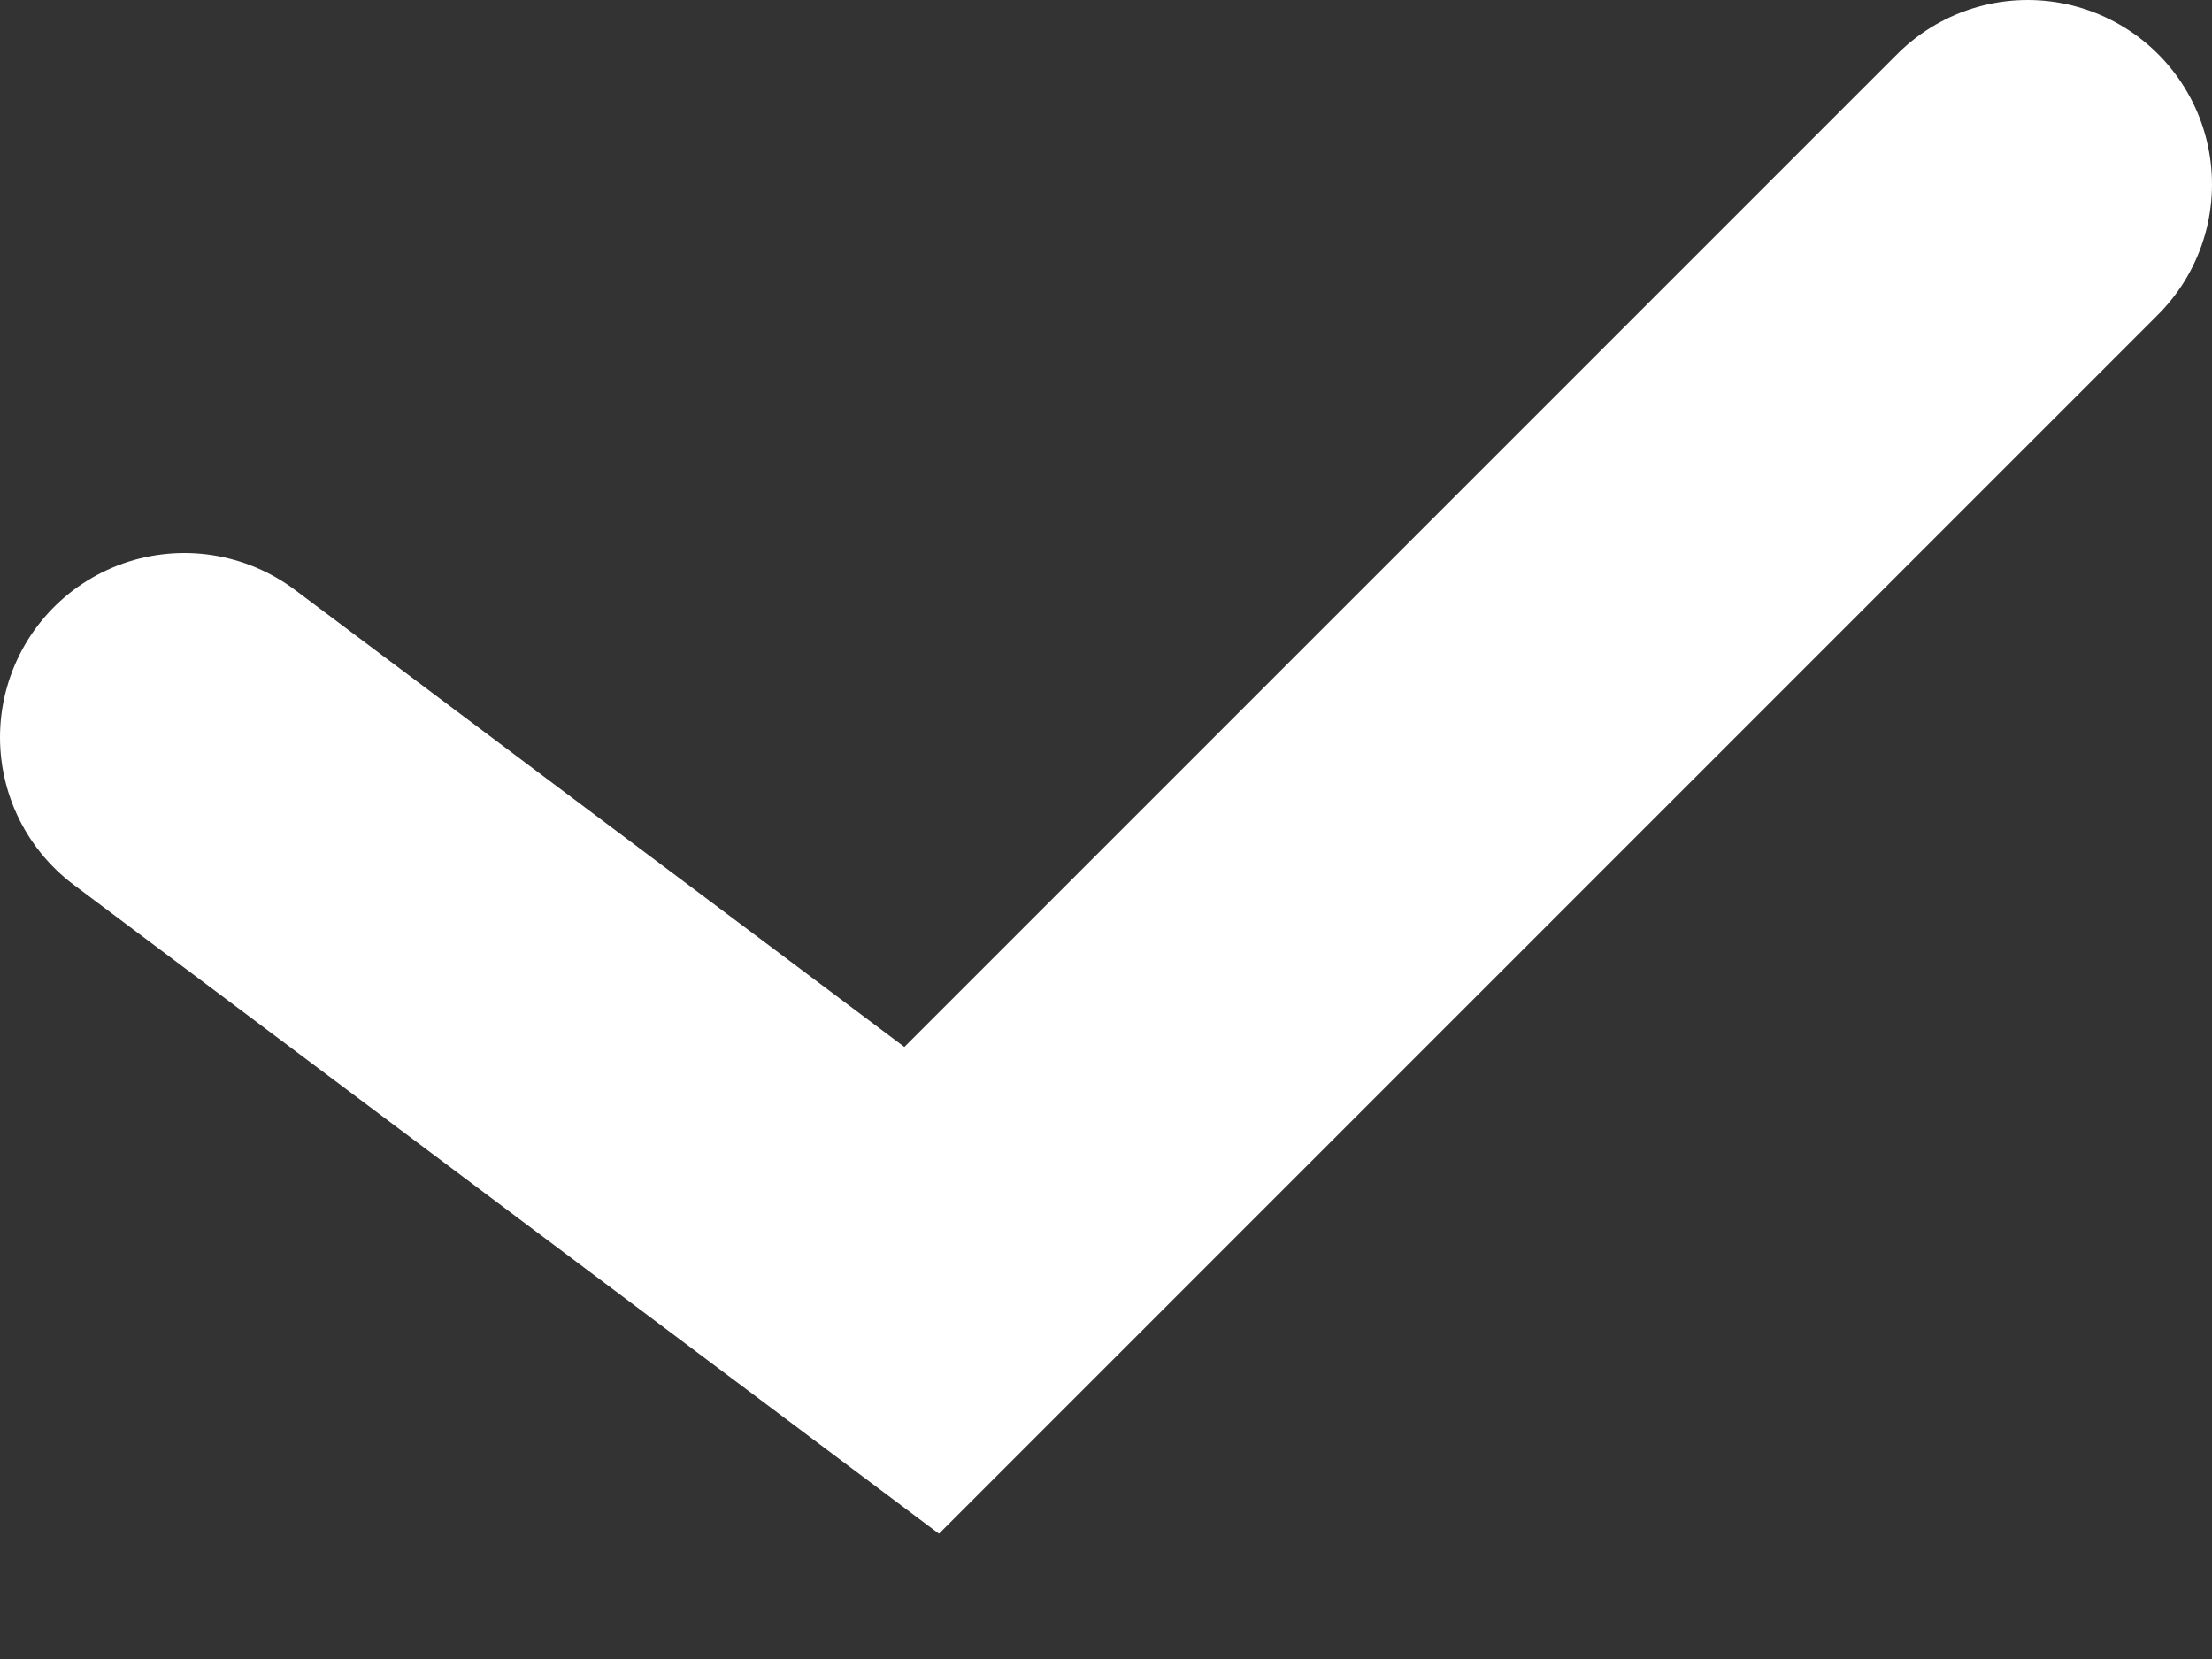 <svg width="12" height="9" fill="none" xmlns="http://www.w3.org/2000/svg"><rect width="100%" height="100%" fill="#333333" stroke="none"/><path d="M1 4l4 3 6-6" stroke="#fff" stroke-width="2" stroke-linecap="round"/></svg>